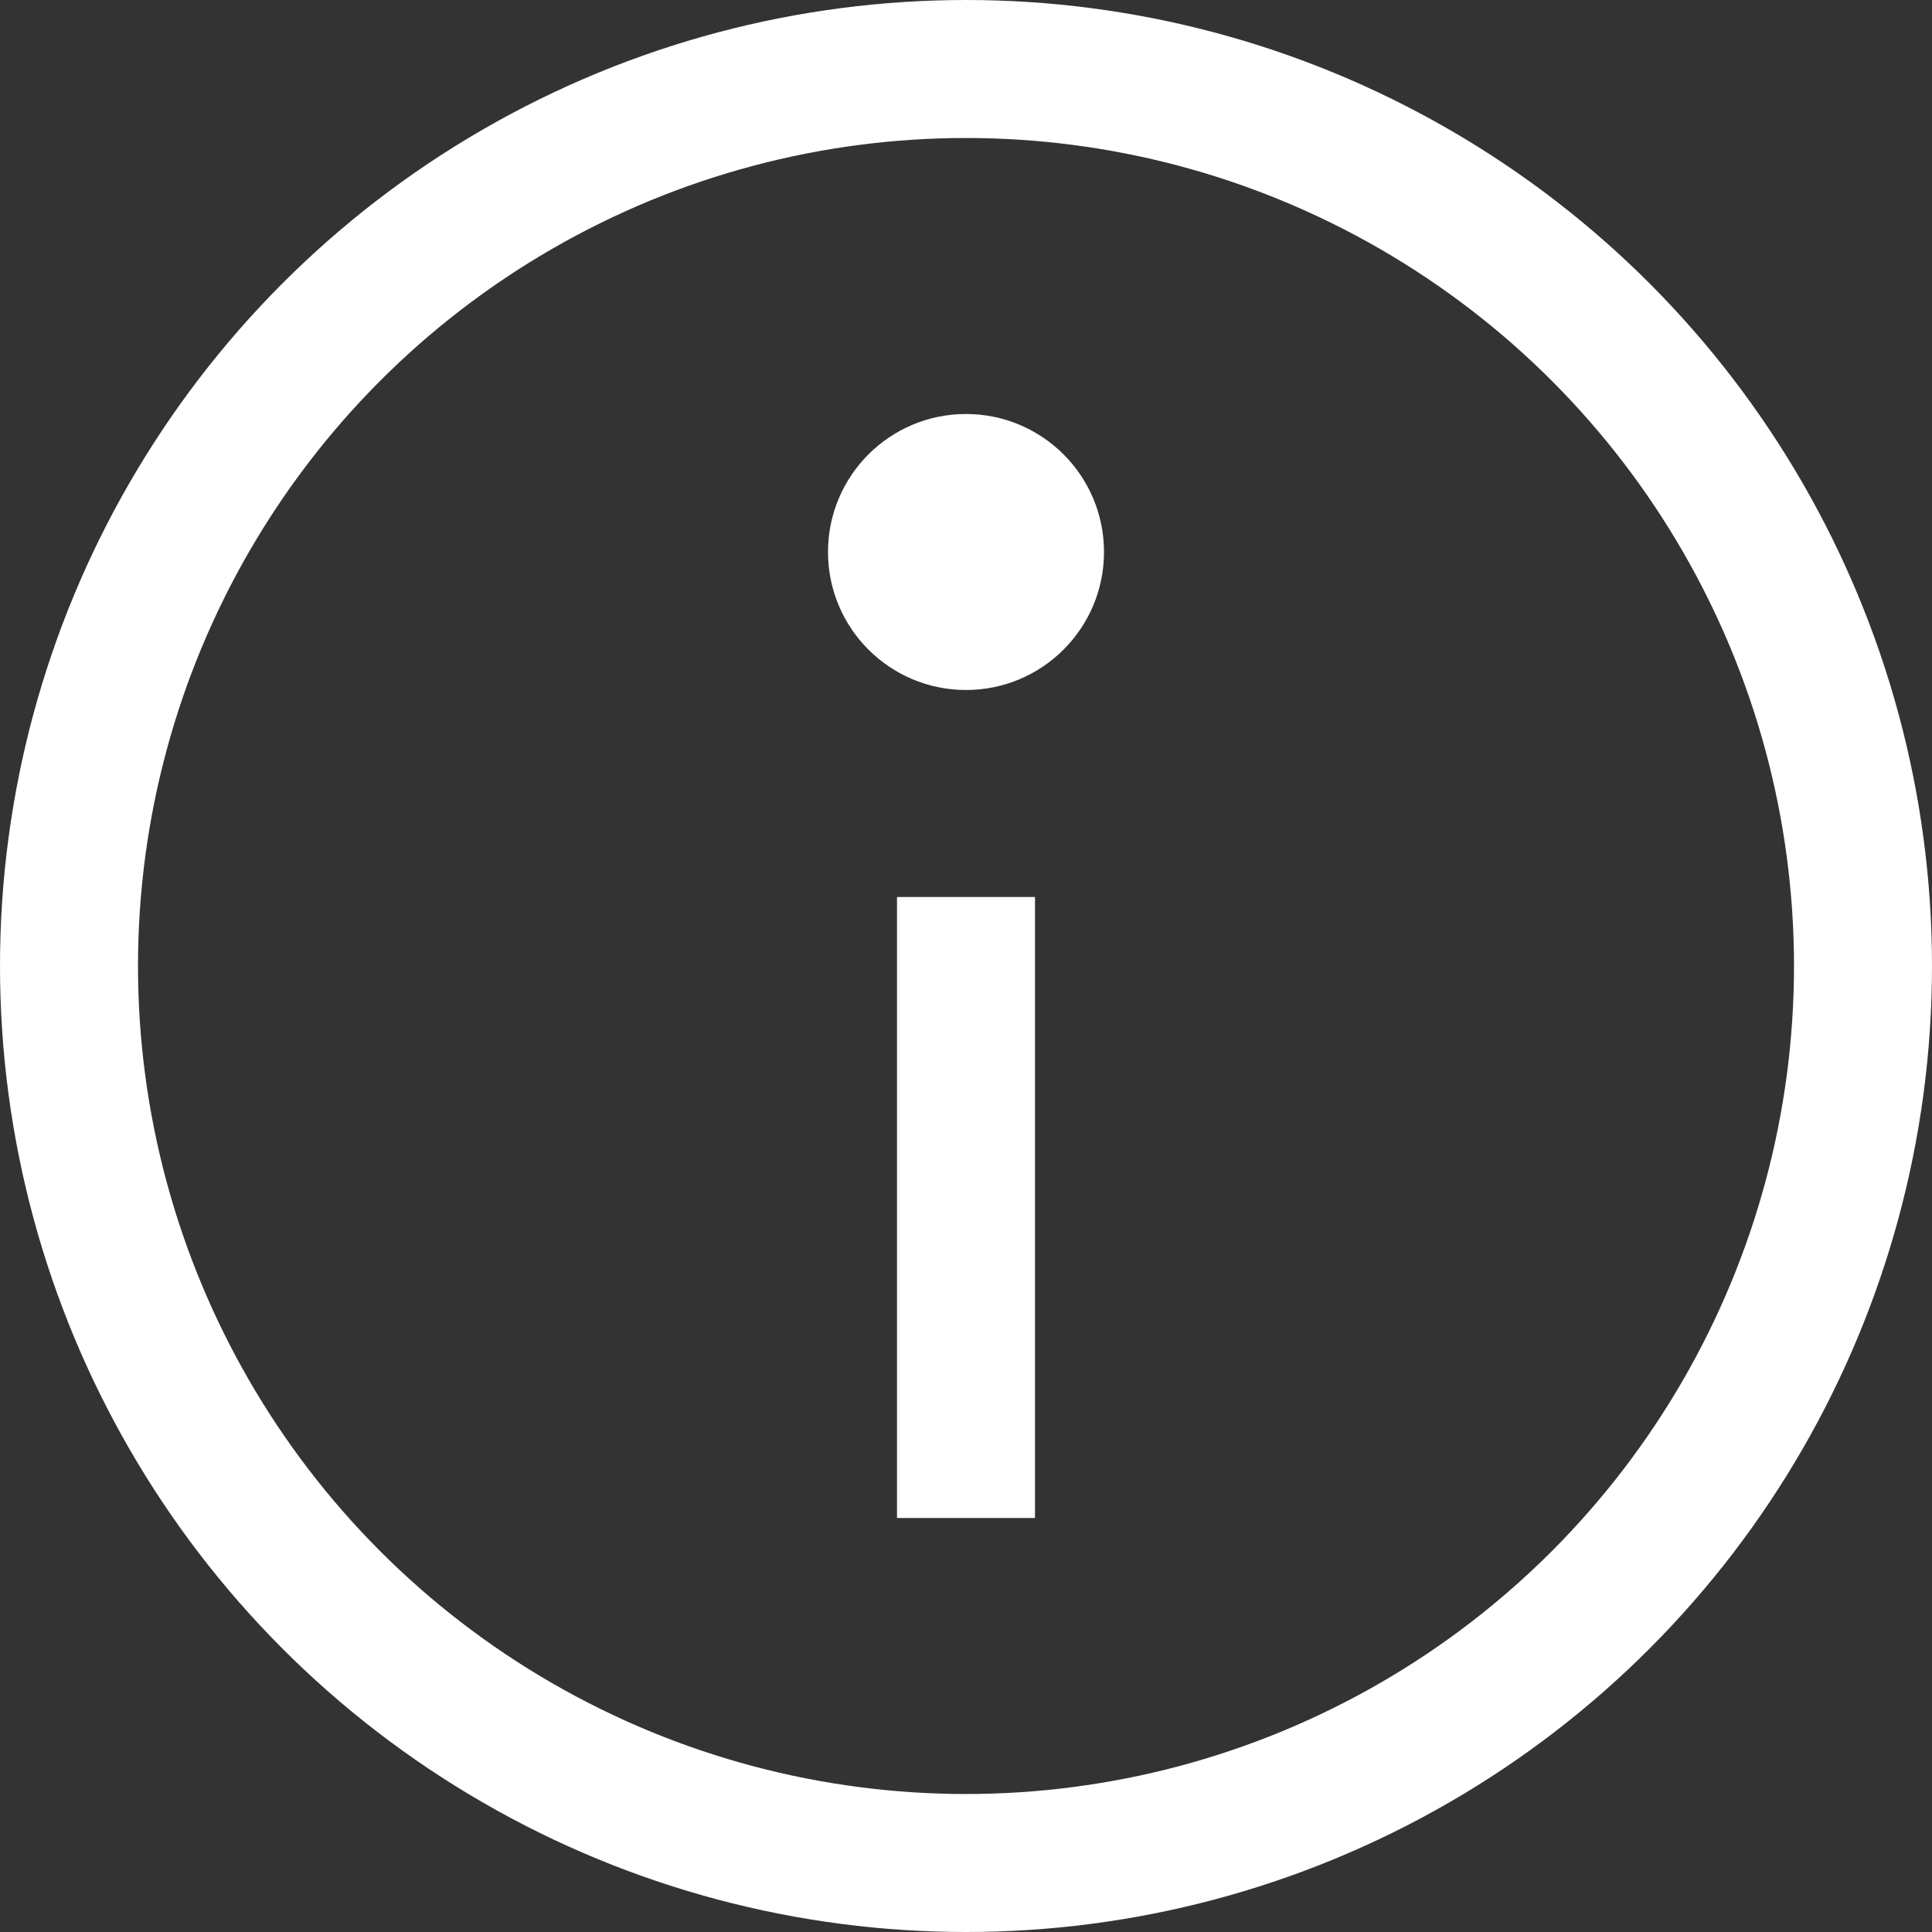 <svg width="14" height="14" viewBox="0 0 14 14" fill="none" xmlns="http://www.w3.org/2000/svg">
<rect x="0" y="0" width="14" height="14" fill="#333333" stroke="none"/>
<circle cx="7" cy="7" r="6.5" stroke="white"/>
<rect x="6.5" y="6.5" width="1" height="4.5" fill="white"/>
<circle cx="7" cy="4" r="1" fill="white"/>
</svg>
